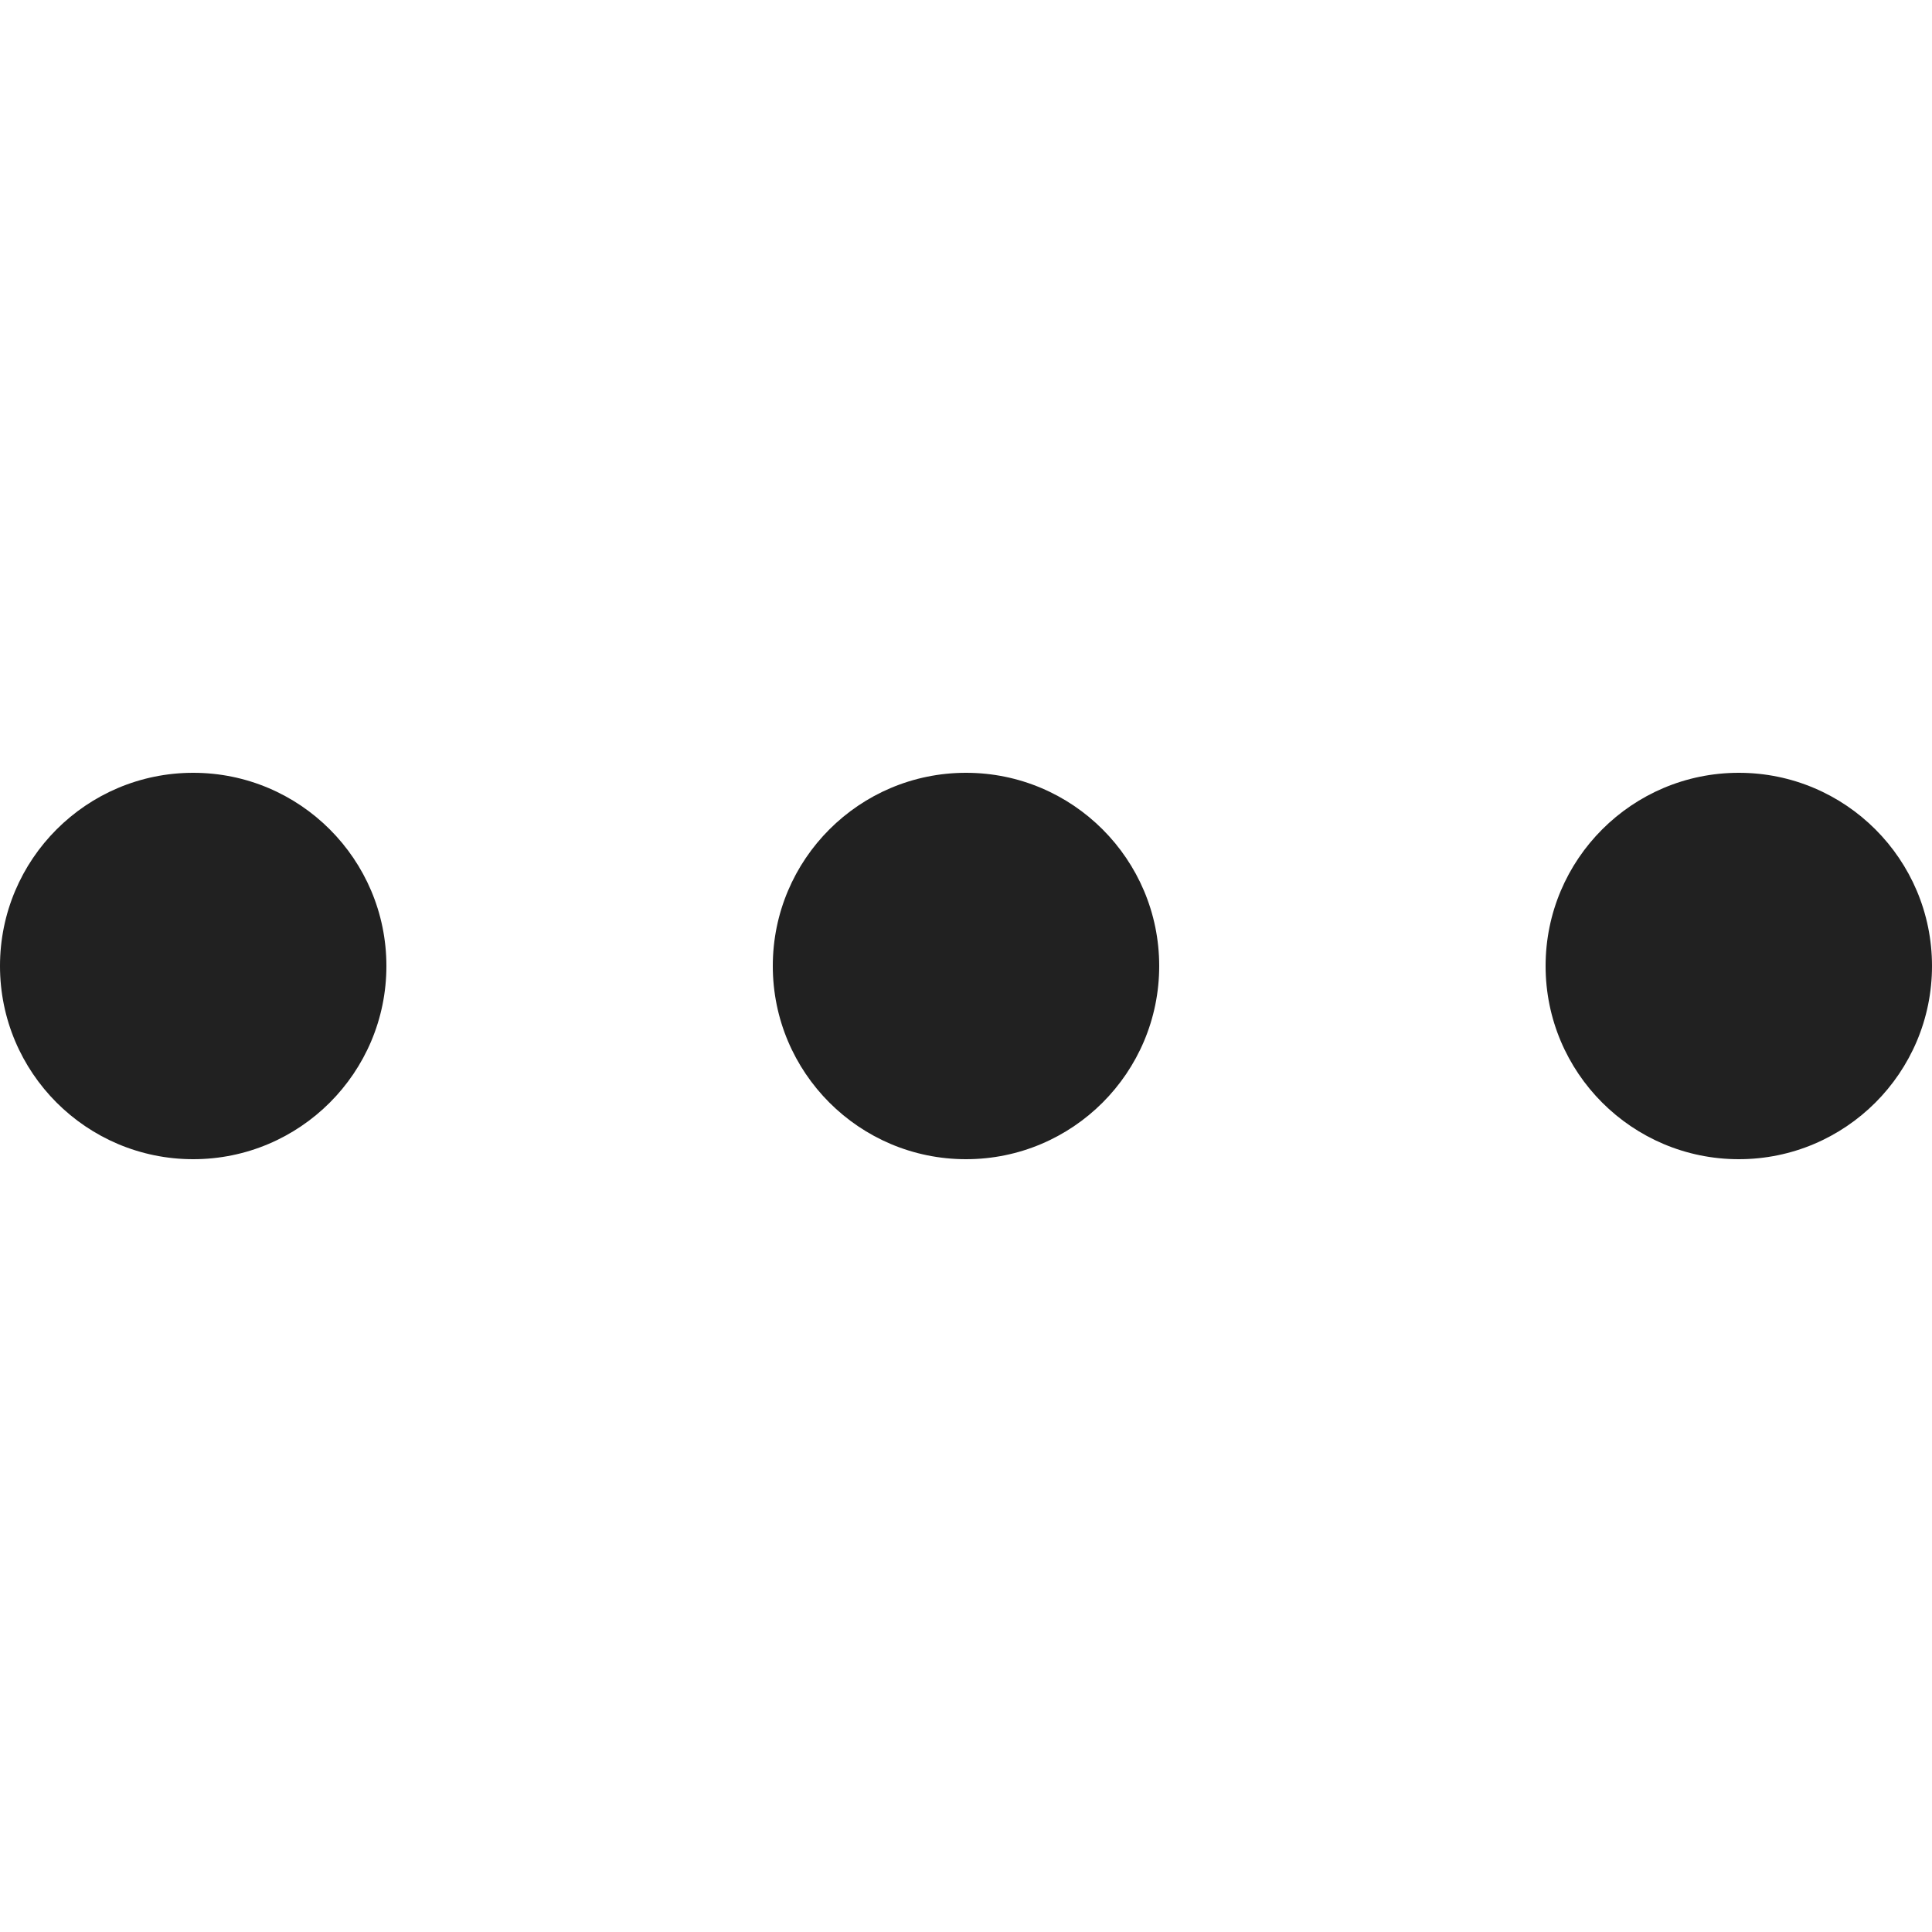 <svg width="14" height="14" viewBox="0 0 14 14" fill="none" xmlns="http://www.w3.org/2000/svg">
<g clip-path="url(#clip0_407_20854)">
<path fill-rule="evenodd" clip-rule="evenodd" d="M2.8 7C2.8 7.773 2.173 8.4 1.4 8.4C0.627 8.4 0 7.773 0 7C0 6.227 0.627 5.6 1.4 5.6C2.173 5.6 2.8 6.227 2.8 7ZM7 8.4C7.773 8.4 8.4 7.773 8.4 7C8.4 6.227 7.773 5.6 7 5.6C6.227 5.6 5.6 6.227 5.6 7C5.6 7.773 6.227 8.4 7 8.4ZM12.6 8.4C13.373 8.4 14 7.773 14 7C14 6.227 13.373 5.6 12.6 5.6C11.827 5.6 11.2 6.227 11.2 7C11.2 7.773 11.827 8.4 12.6 8.4Z" fill="#212121"/>
</g>
<defs>
<clipPath id="clip0_407_20854">
<rect width="14" height="14" fill="white"/>
</clipPath>
</defs>
</svg>
